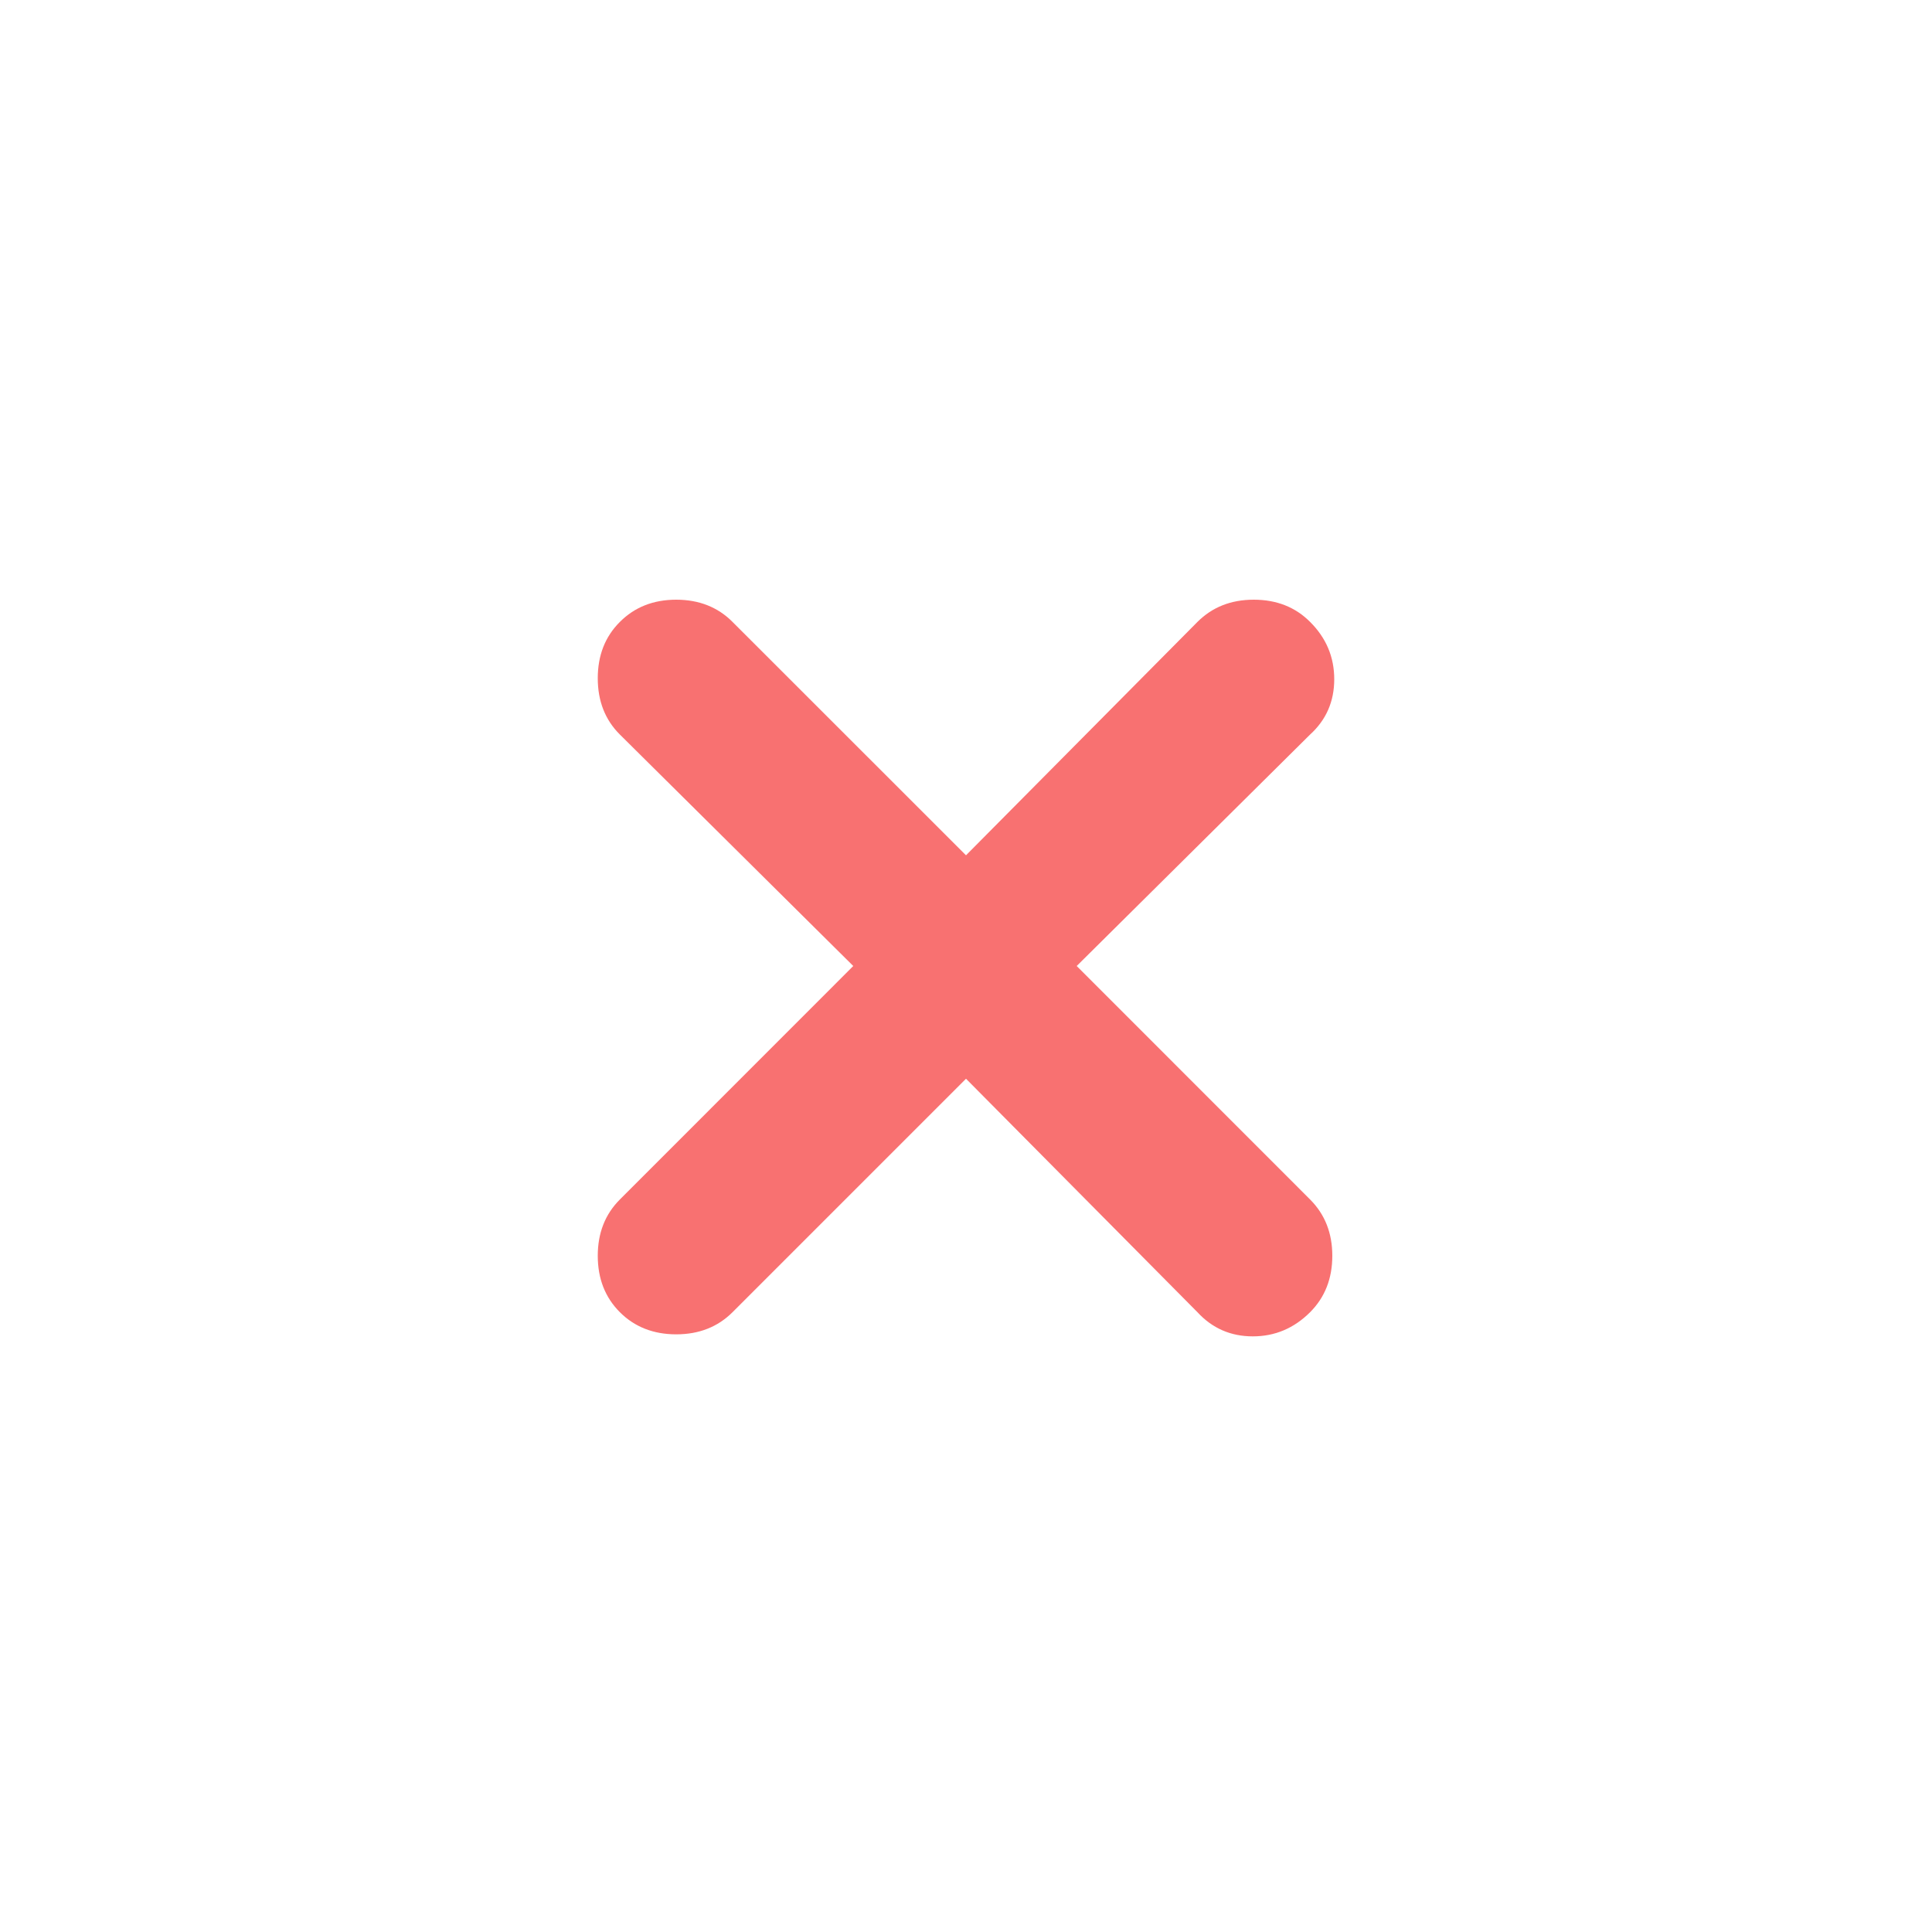 <svg width="20" height="20" viewBox="0 0 20 20" fill="none" xmlns="http://www.w3.org/2000/svg">
<mask id="mask0_2595_4087" style="mask-type:alpha" maskUnits="userSpaceOnUse" x="0" y="0" width="20" height="20">
<rect width="20" height="20" fill="#D9D9D9"/>
</mask>
<g mask="url(#mask0_2595_4087)">
<path d="M10 11.167L7.583 13.584C7.431 13.736 7.236 13.813 7 13.813C6.764 13.813 6.569 13.736 6.417 13.584C6.264 13.431 6.188 13.236 6.188 13C6.188 12.764 6.264 12.57 6.417 12.417L8.833 10L6.417 7.604C6.264 7.452 6.188 7.257 6.188 7.021C6.188 6.785 6.264 6.59 6.417 6.438C6.569 6.285 6.764 6.208 7 6.208C7.236 6.208 7.431 6.285 7.583 6.438L10 8.854L12.396 6.438C12.549 6.285 12.743 6.208 12.979 6.208C13.215 6.208 13.41 6.285 13.562 6.438C13.729 6.604 13.812 6.802 13.812 7.031C13.812 7.261 13.729 7.452 13.562 7.604L11.146 10L13.562 12.417C13.715 12.57 13.792 12.764 13.792 13C13.792 13.236 13.715 13.431 13.562 13.584C13.396 13.75 13.198 13.834 12.969 13.834C12.74 13.834 12.549 13.75 12.396 13.584L10 11.167Z" fill="#F87171"/>
</g>
</svg>
